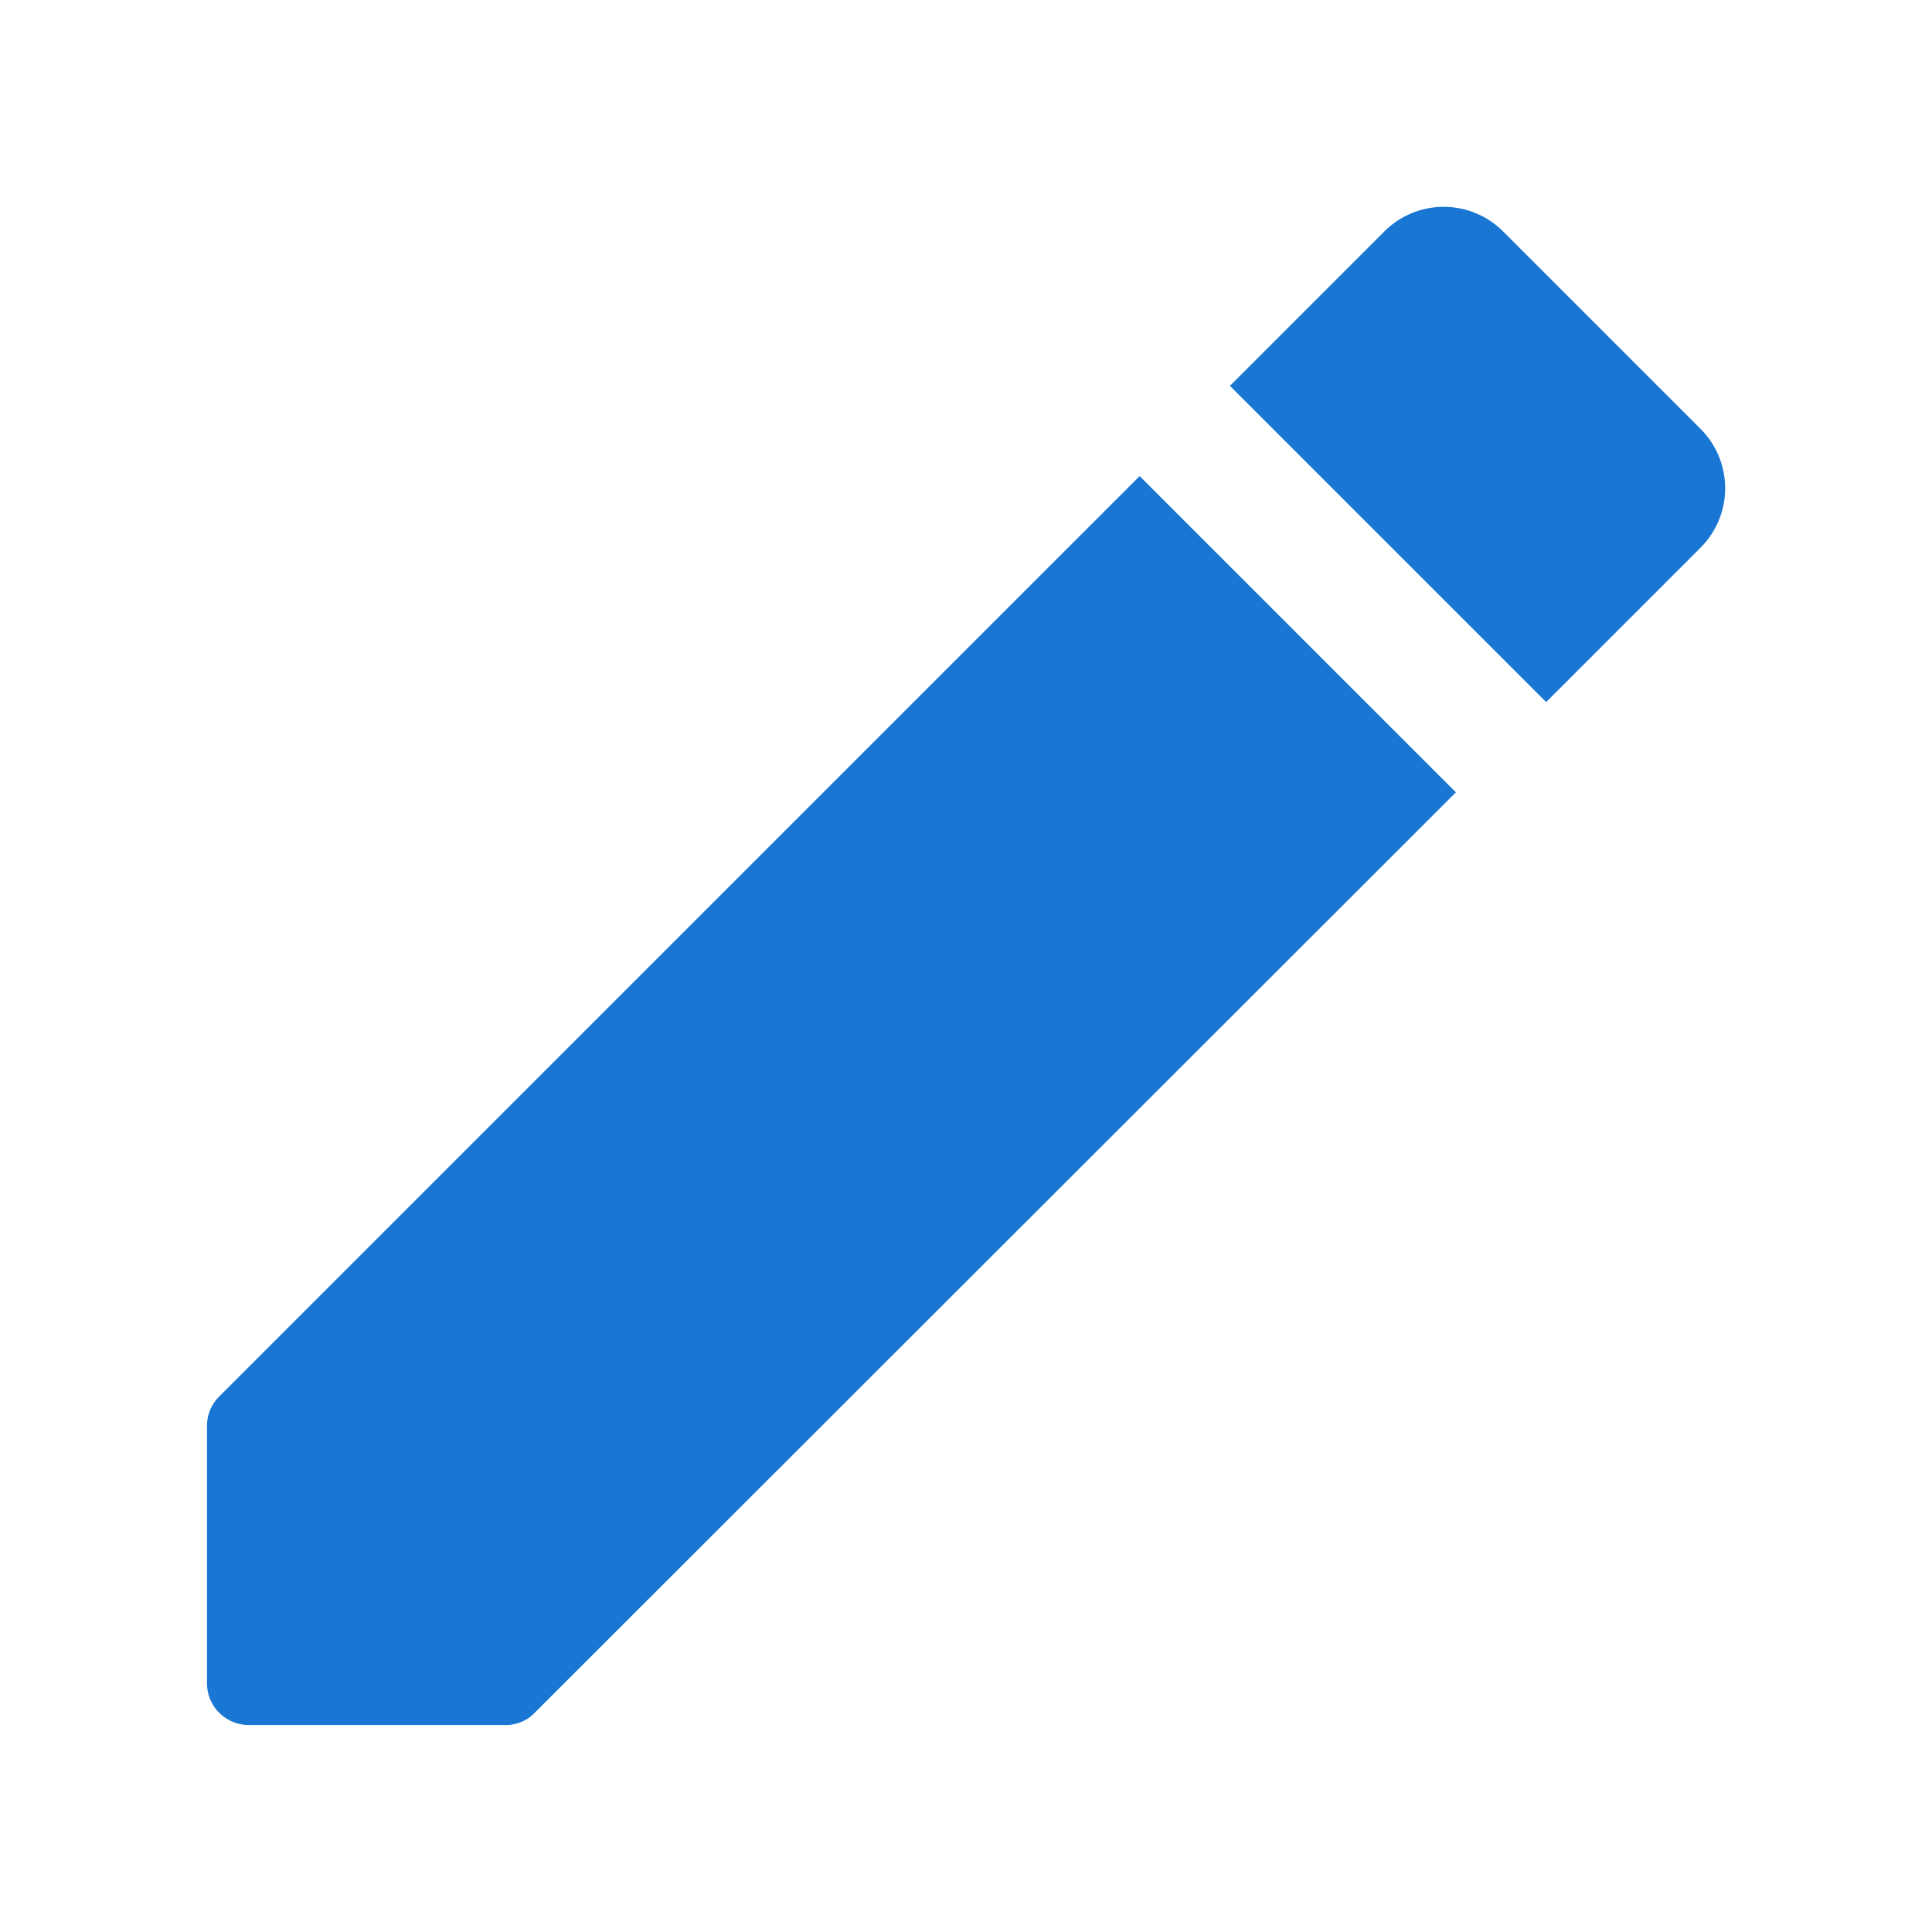 <svg xmlns="http://www.w3.org/2000/svg" width="28" height="28" viewBox="0 0 28 28"><defs><style>.a{fill:none;}.b{fill:#1976d2;}</style></defs><path class="a" d="M0,0H28V28H0Z"/><path class="b" d="M3,20.673v3.715A.605.605,0,0,0,3.611,25H7.327a.573.573,0,0,0,.428-.183L21.1,11.483,16.517,6.9,3.183,20.233A.6.6,0,0,0,3,20.673ZM24.645,7.938a1.217,1.217,0,0,0,0-1.723l-2.86-2.86a1.217,1.217,0,0,0-1.723,0L17.825,5.592l4.583,4.583,2.237-2.237Z" transform="translate(0 0)"/></svg>